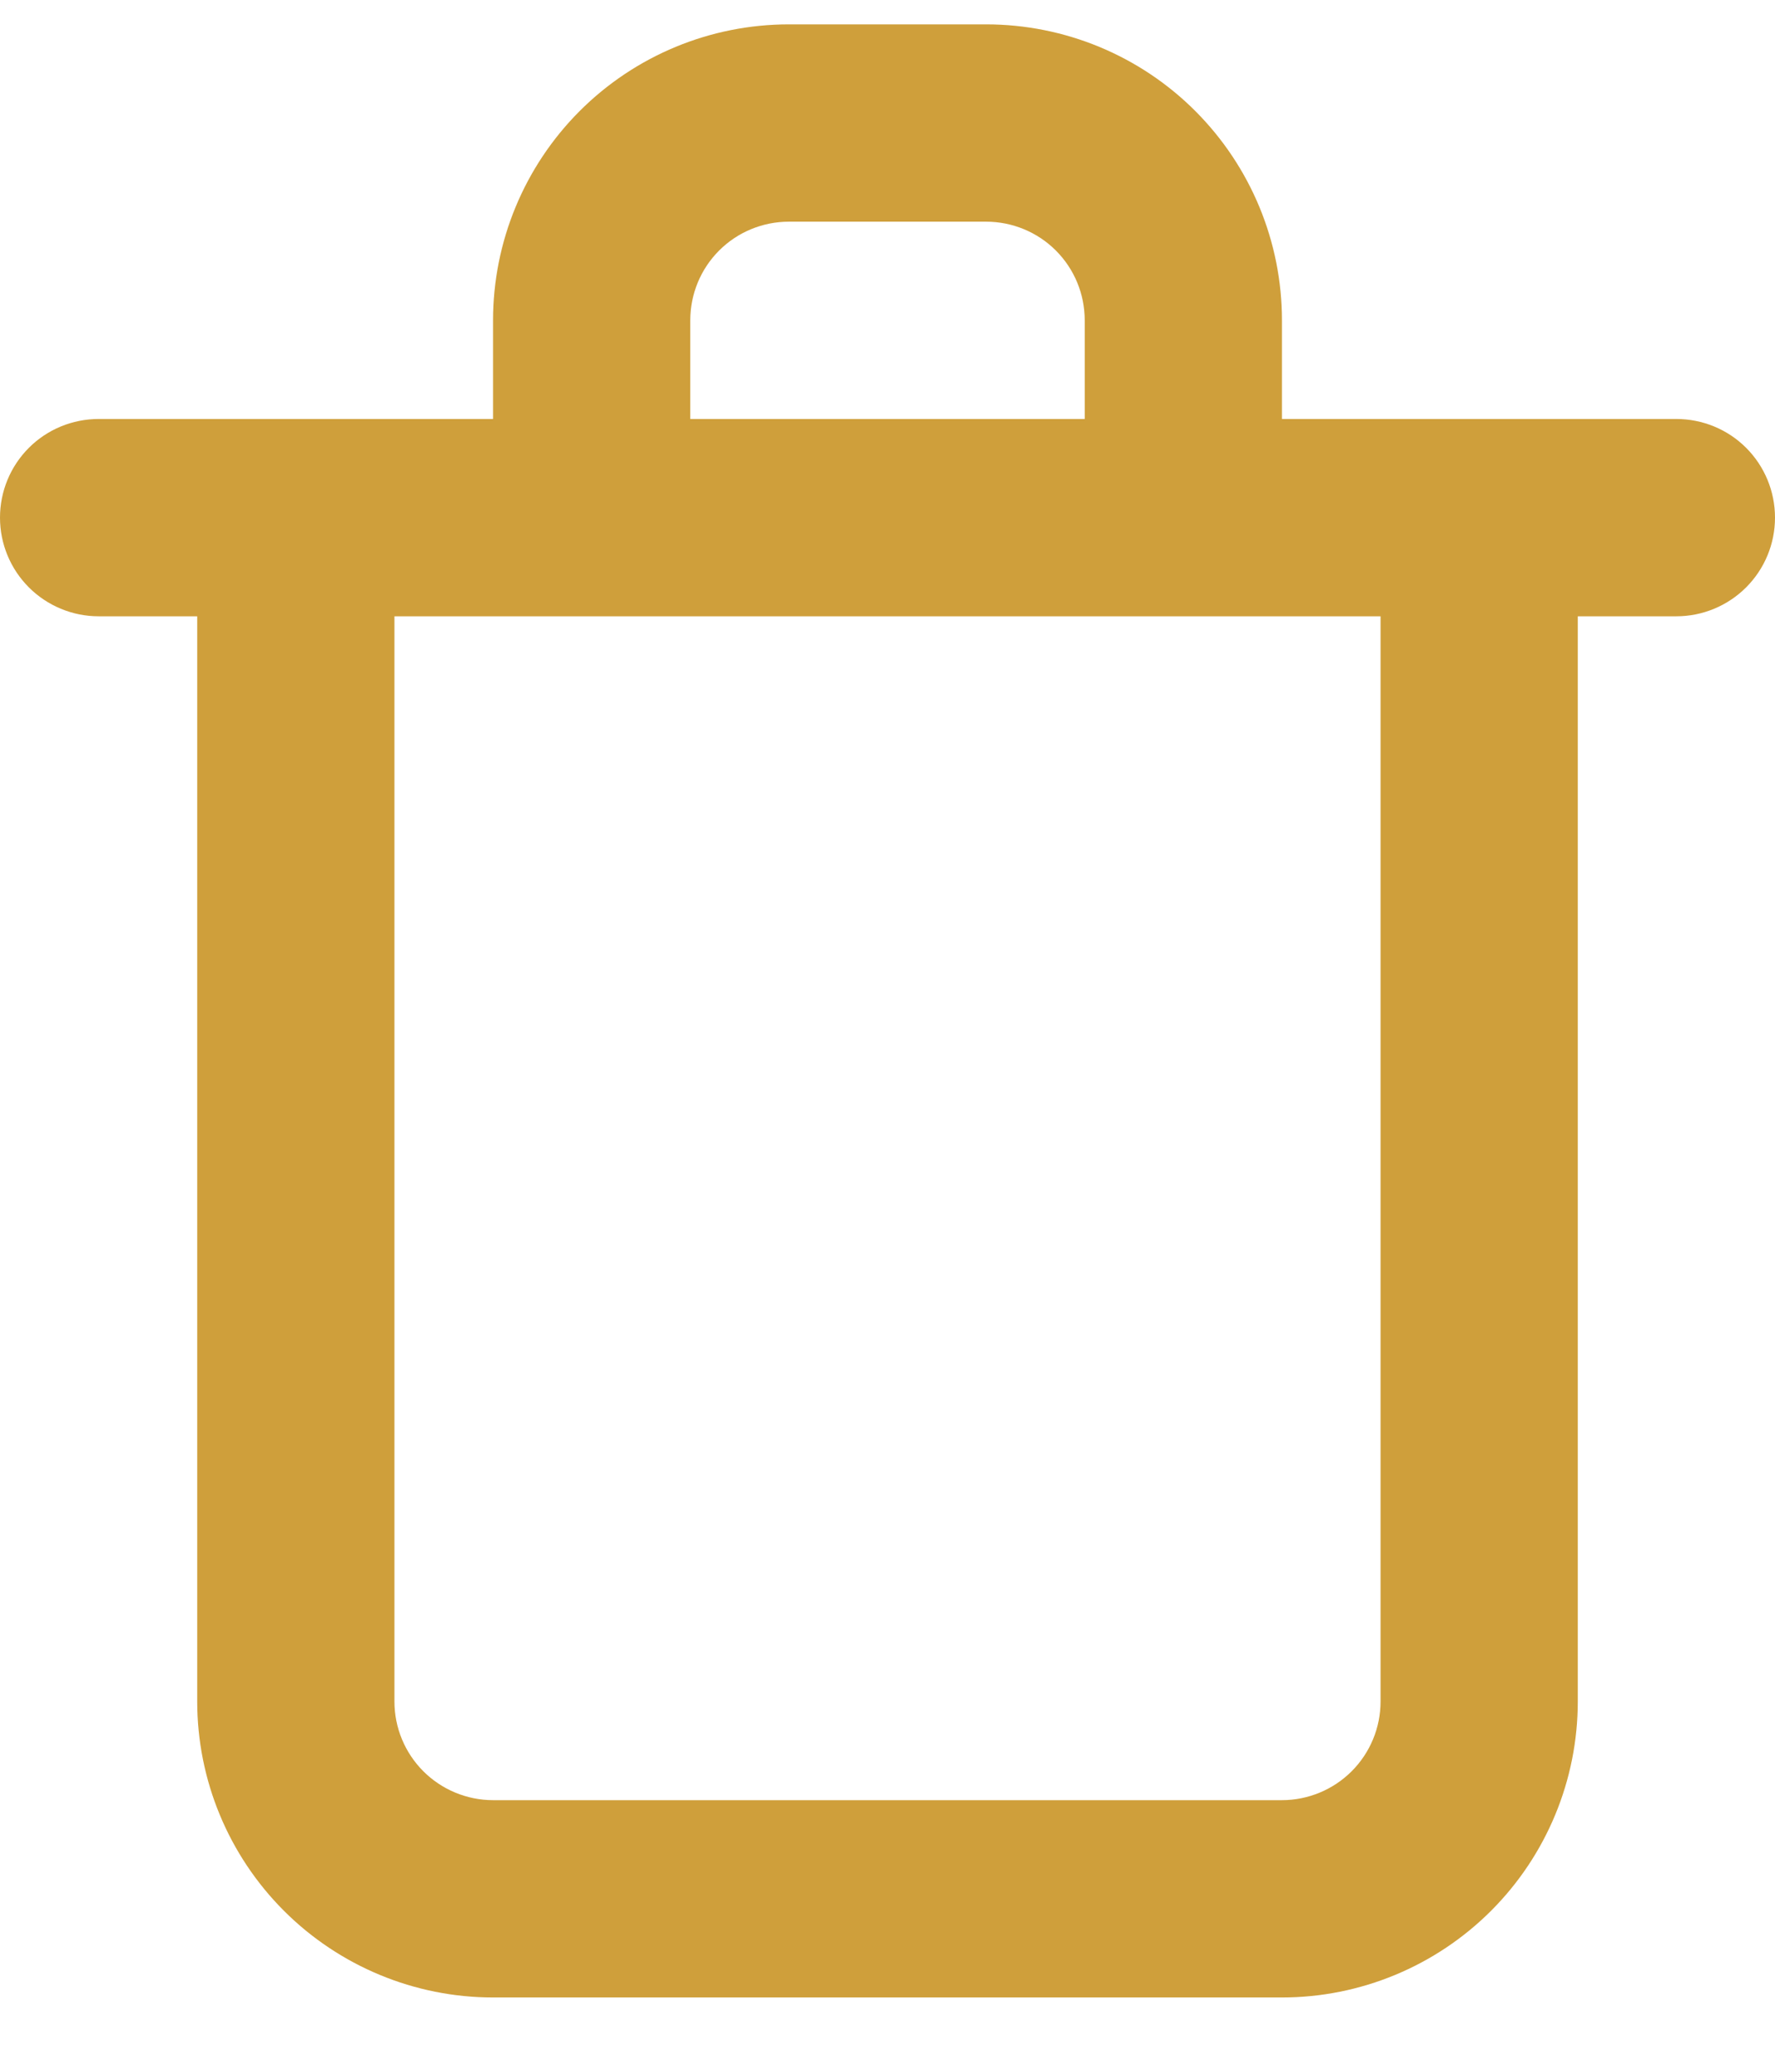 <svg width="18" height="21" viewBox="0 0 18 21" fill="none" xmlns="http://www.w3.org/2000/svg">
<path d="M17 4.247H13V3.247C13 2.451 12.684 1.688 12.121 1.125C11.559 0.563 10.796 0.247 10 0.247H8C7.204 0.247 6.441 0.563 5.879 1.125C5.316 1.688 5 2.451 5 3.247V4.247H1C0.735 4.247 0.48 4.352 0.293 4.539C0.105 4.727 0 4.981 0 5.247C0 5.512 0.105 5.766 0.293 5.954C0.48 6.141 0.735 6.247 1 6.247H2V17.247C2 18.042 2.316 18.805 2.879 19.368C3.441 19.93 4.204 20.247 5 20.247H13C13.796 20.247 14.559 19.93 15.121 19.368C15.684 18.805 16 18.042 16 17.247V6.247H17C17.265 6.247 17.52 6.141 17.707 5.954C17.895 5.766 18 5.512 18 5.247C18 4.981 17.895 4.727 17.707 4.539C17.52 4.352 17.265 4.247 17 4.247ZM7 3.247C7 2.981 7.105 2.727 7.293 2.539C7.48 2.352 7.735 2.247 8 2.247H10C10.265 2.247 10.52 2.352 10.707 2.539C10.895 2.727 11 2.981 11 3.247V4.247H7V3.247ZM14 17.247C14 17.512 13.895 17.766 13.707 17.954C13.52 18.141 13.265 18.247 13 18.247H5C4.735 18.247 4.48 18.141 4.293 17.954C4.105 17.766 4 17.512 4 17.247V6.247H14V17.247Z" fill="#CF9F3B"/>
</svg>
